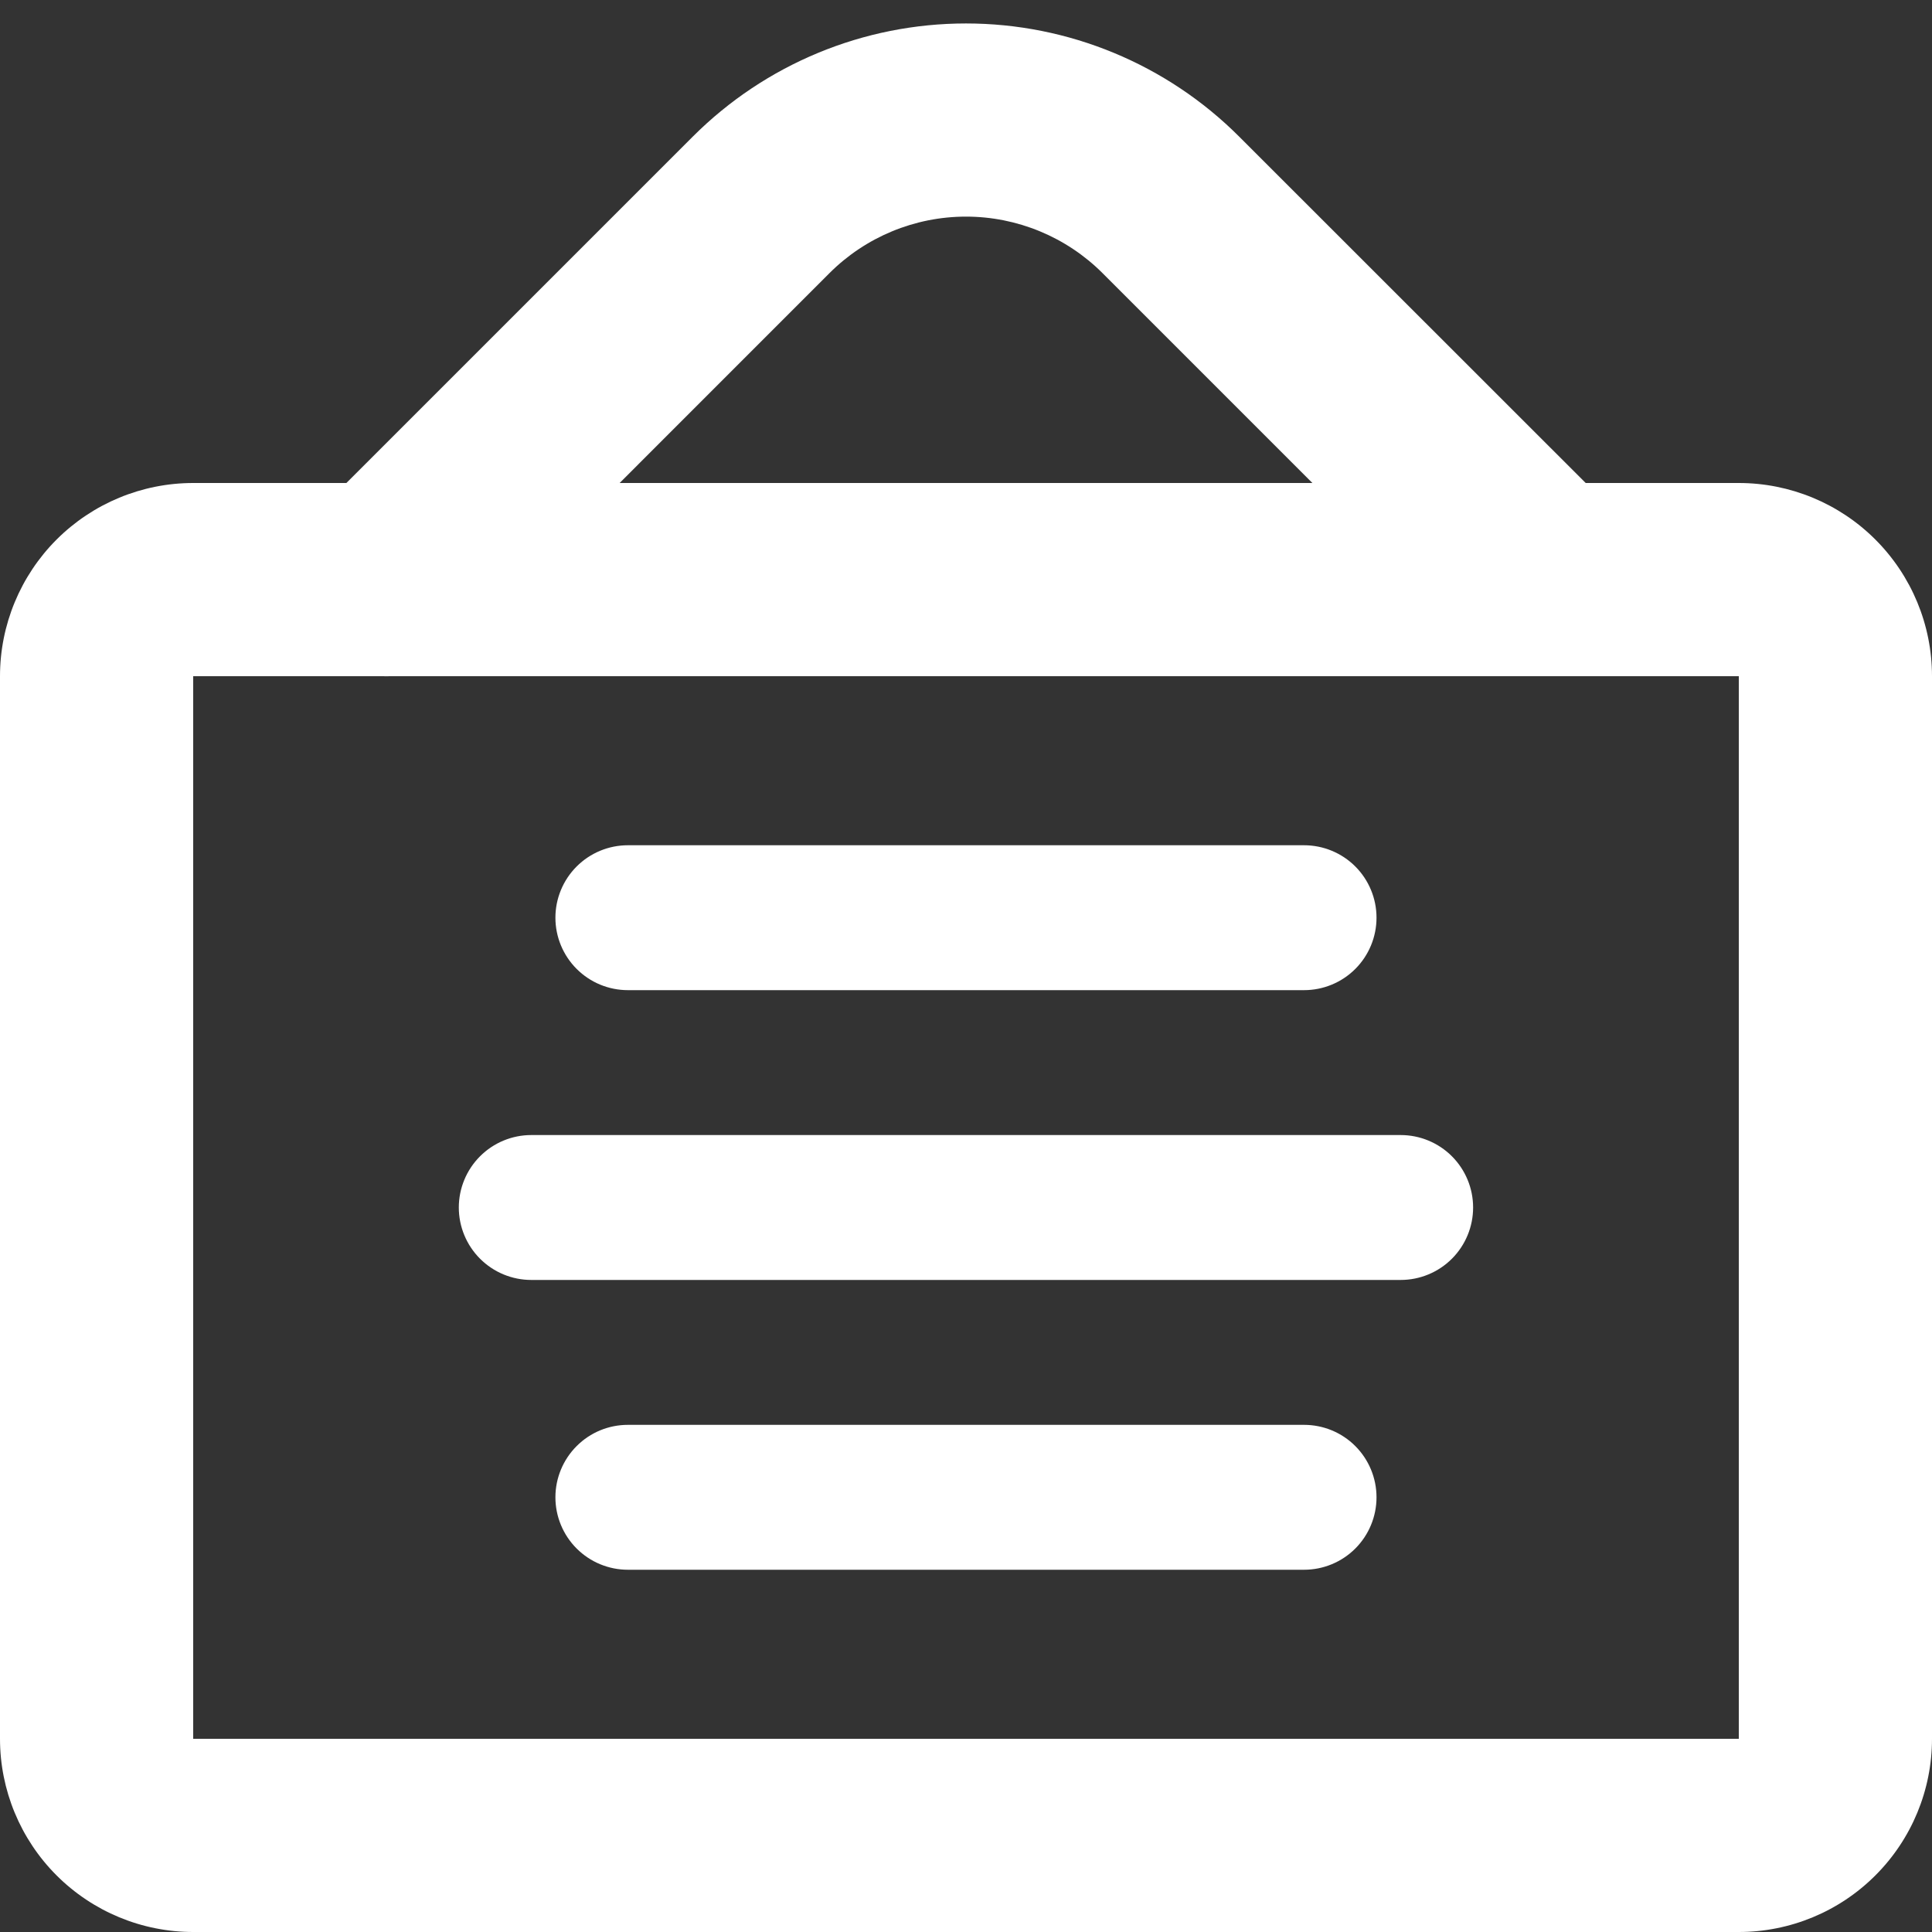 <svg width="50" height="50" viewBox="0 0 50 50" fill="none" xmlns="http://www.w3.org/2000/svg">
<rect x="0" y="0" width="50" height="50" fill="#333333" stroke="none"/>
<g clip-path="url(#clip0_260_967)">
<path fill-rule="evenodd" clip-rule="evenodd" d="M0 17.5C0 16.174 0.527 14.902 1.464 13.964C2.402 13.027 3.674 12.5 5 12.5H45C46.326 12.5 47.598 13.027 48.535 13.964C49.473 14.902 50 16.174 50 17.5V45C50 46.326 49.473 47.598 48.535 48.535C47.598 49.473 46.326 50 45 50H5C3.674 50 2.402 49.473 1.464 48.535C0.527 47.598 0 46.326 0 45V17.5ZM45 17.5H5V45H45V17.5Z" fill="white"/>
<path fill-rule="evenodd" clip-rule="evenodd" d="M14.374 23.75C14.374 23.253 14.572 22.776 14.924 22.424C15.275 22.073 15.752 21.875 16.25 21.875H33.749C34.247 21.875 34.724 22.073 35.075 22.424C35.427 22.776 35.624 23.253 35.624 23.75C35.624 24.247 35.427 24.724 35.075 25.076C34.724 25.427 34.247 25.625 33.749 25.625H16.25C15.752 25.625 15.275 25.427 14.924 25.076C14.572 24.724 14.374 24.247 14.374 23.75ZM11.874 31.25C11.874 30.753 12.072 30.276 12.424 29.924C12.775 29.573 13.252 29.375 13.749 29.375H36.249C36.747 29.375 37.224 29.573 37.575 29.924C37.927 30.276 38.124 30.753 38.124 31.25C38.124 31.747 37.927 32.224 37.575 32.576C37.224 32.927 36.747 33.125 36.249 33.125H13.749C13.252 33.125 12.775 32.927 12.424 32.576C12.072 32.224 11.874 31.747 11.874 31.25ZM14.374 38.75C14.374 38.253 14.572 37.776 14.924 37.424C15.275 37.072 15.752 36.875 16.25 36.875H33.749C34.247 36.875 34.724 37.072 35.075 37.424C35.427 37.776 35.624 38.253 35.624 38.75C35.624 39.247 35.427 39.724 35.075 40.076C34.724 40.427 34.247 40.625 33.749 40.625H16.25C15.752 40.625 15.275 40.427 14.924 40.076C14.572 39.724 14.374 39.247 14.374 38.75ZM28.535 7.07C27.597 6.133 26.325 5.606 25 5.606C23.674 5.606 22.402 6.133 21.465 7.07L11.767 16.77C11.535 17.002 11.259 17.186 10.956 17.312C10.652 17.437 10.327 17.502 9.999 17.502C9.67 17.502 9.345 17.437 9.042 17.311C8.738 17.185 8.463 17.001 8.231 16.769C7.999 16.537 7.815 16.261 7.689 15.957C7.563 15.654 7.499 15.329 7.499 15C7.499 14.672 7.564 14.347 7.69 14.043C7.815 13.74 8 13.465 8.232 13.232L17.93 3.535C19.805 1.66 22.348 0.607 25 0.607C27.651 0.607 30.194 1.66 32.069 3.535L41.77 13.232C42.238 13.702 42.502 14.338 42.501 15.001C42.501 15.664 42.237 16.3 41.768 16.769C41.299 17.238 40.663 17.501 40 17.5C39.337 17.5 38.701 17.237 38.232 16.767L28.535 7.07Z" fill="white"/>
</g>
<defs>
<clipPath id="clip0_260_967">
<rect width="50" height="50" fill="white"/>
</clipPath>
</defs>
</svg>
